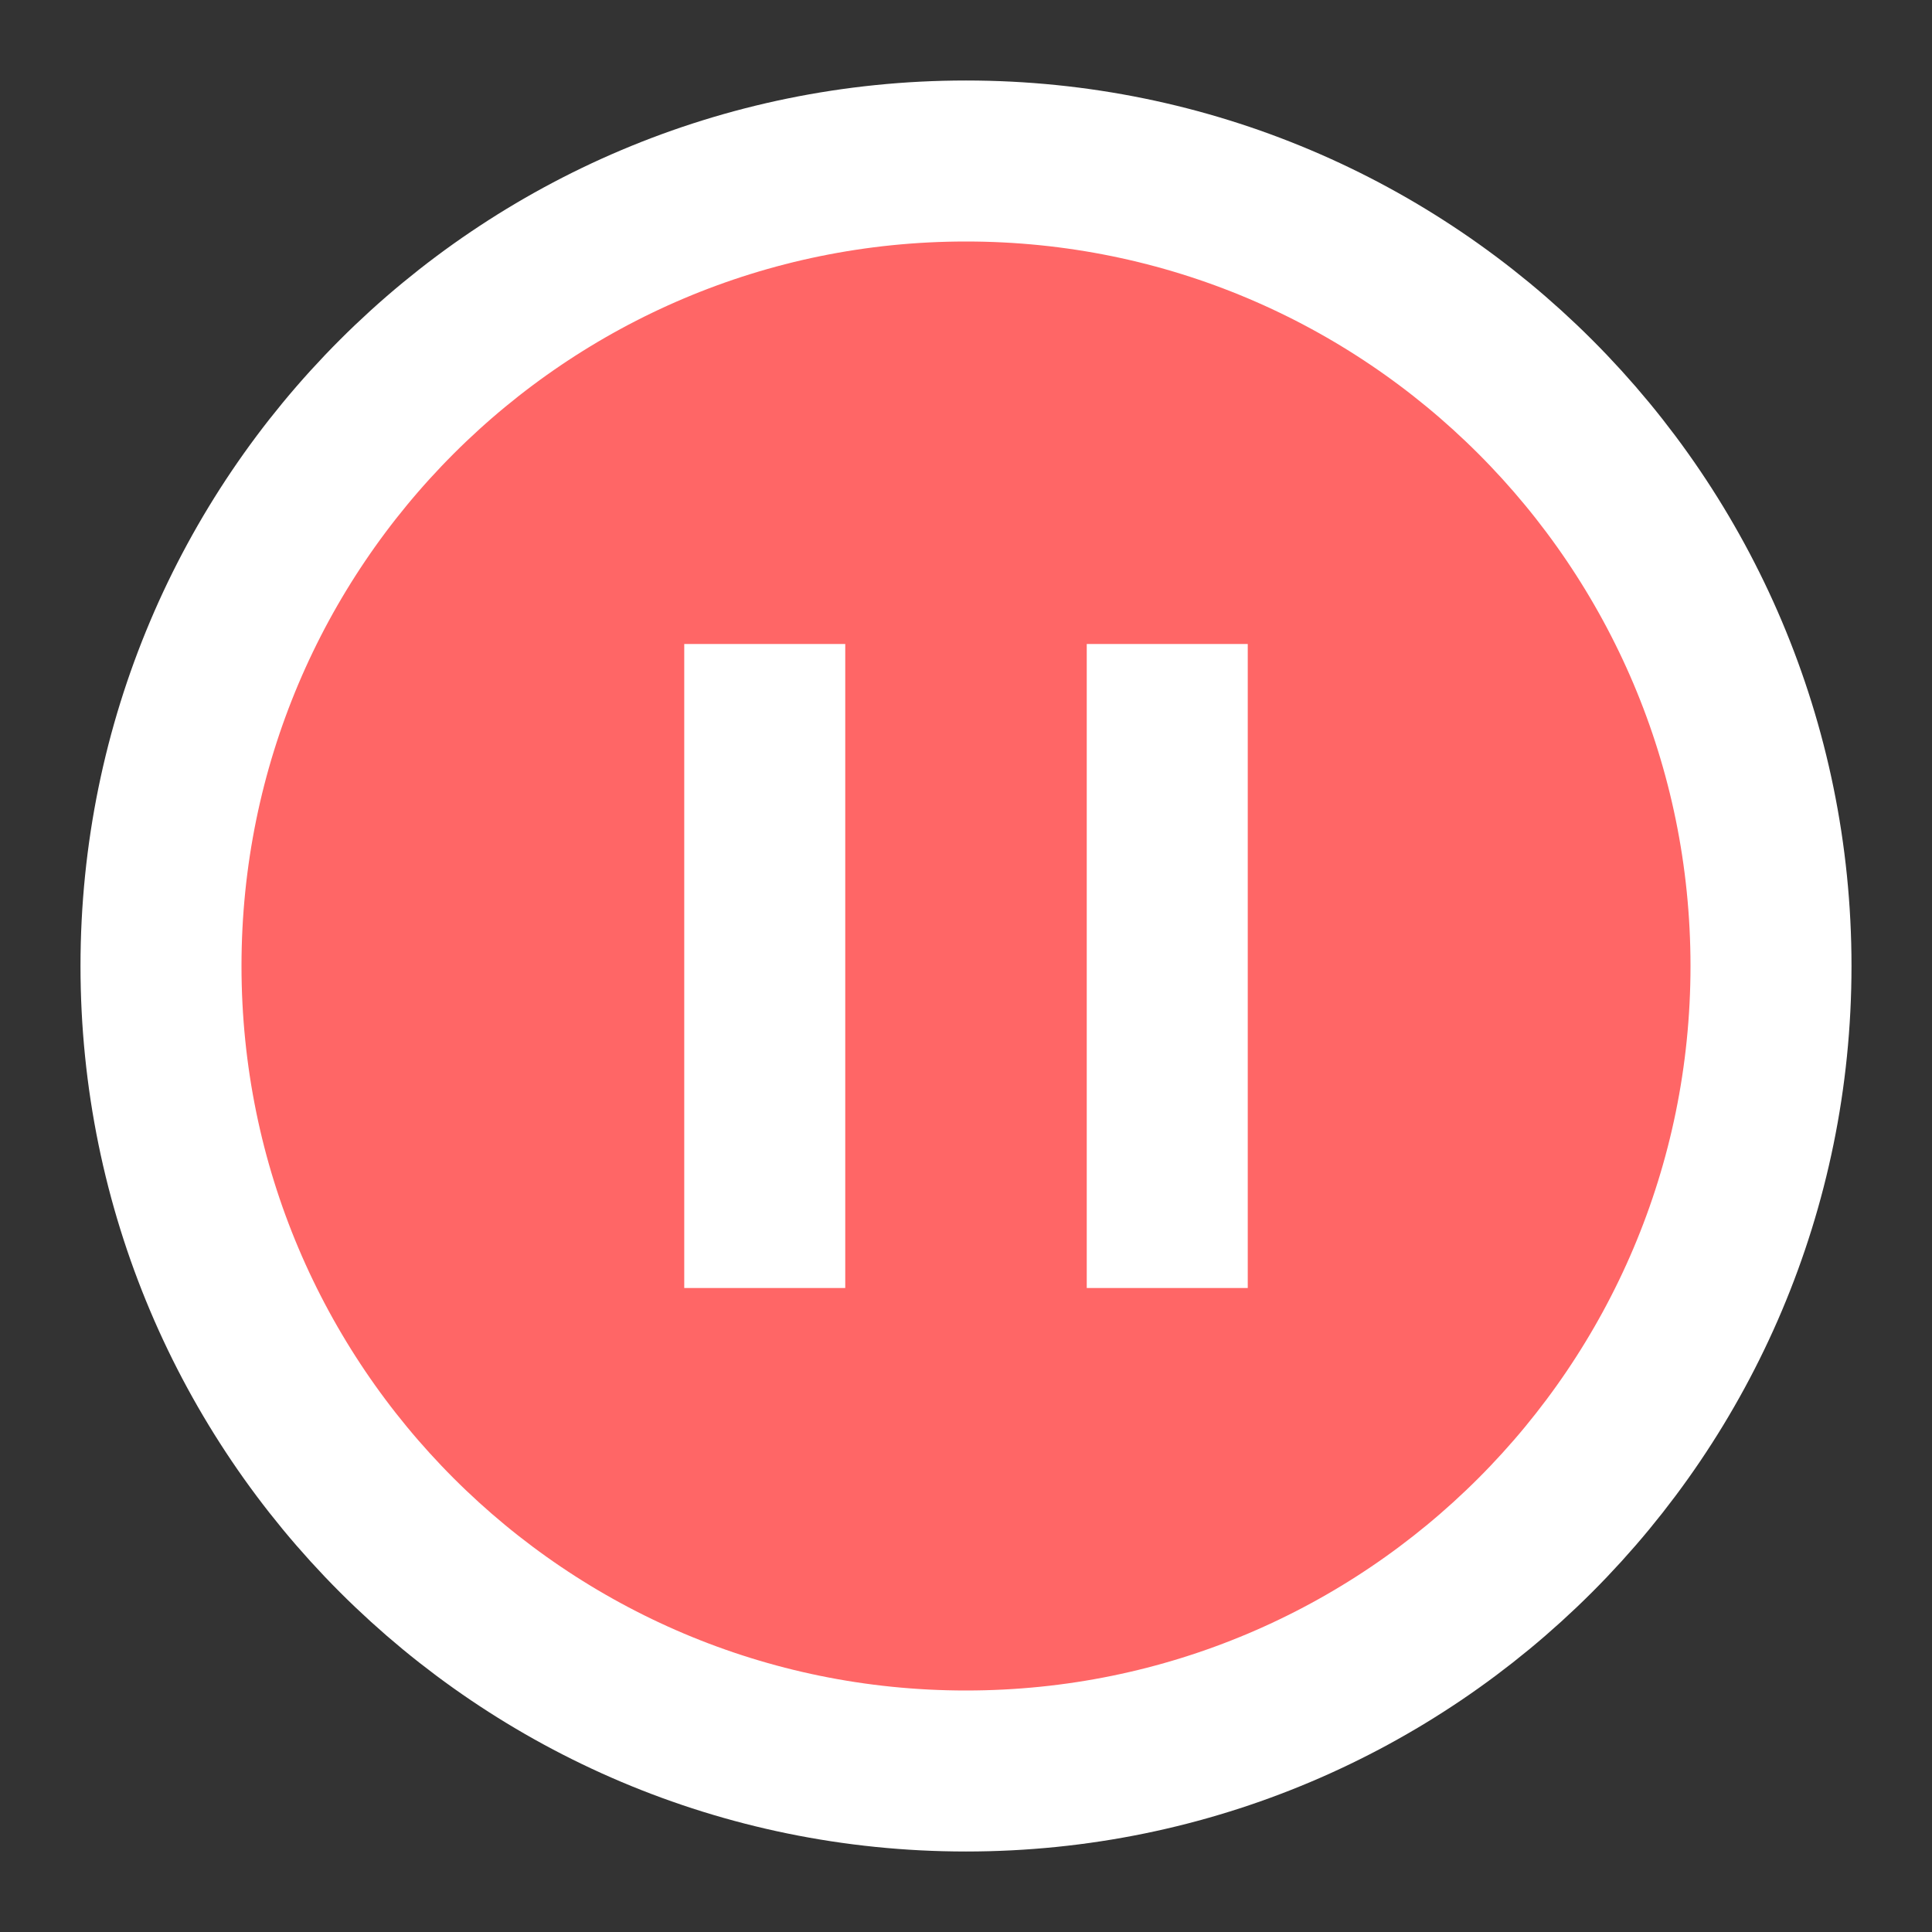 <?xml version="1.0" encoding="UTF-8"?><svg width="25" height="25" viewBox="0 0 48 48" fill="none" xmlns="http://www.w3.org/2000/svg"><rect x="0" y="0" width="48" height="48" fill="#333333" stroke="none"/><path d="M24 44C35.046 44 44 35.046 44 24C44 12.954 35.046 4 24 4C12.954 4 4 12.954 4 24C4 35.046 12.954 44 24 44Z" fill="#FF6666" stroke="#FFFFFF" stroke-width="4" stroke-linejoin="miter"/><path d="M19 18V30" stroke="#FFFFFF" stroke-width="4" stroke-linecap="square" stroke-linejoin="miter"/><path d="M29 18V30" stroke="#FFFFFF" stroke-width="4" stroke-linecap="square" stroke-linejoin="miter"/></svg>